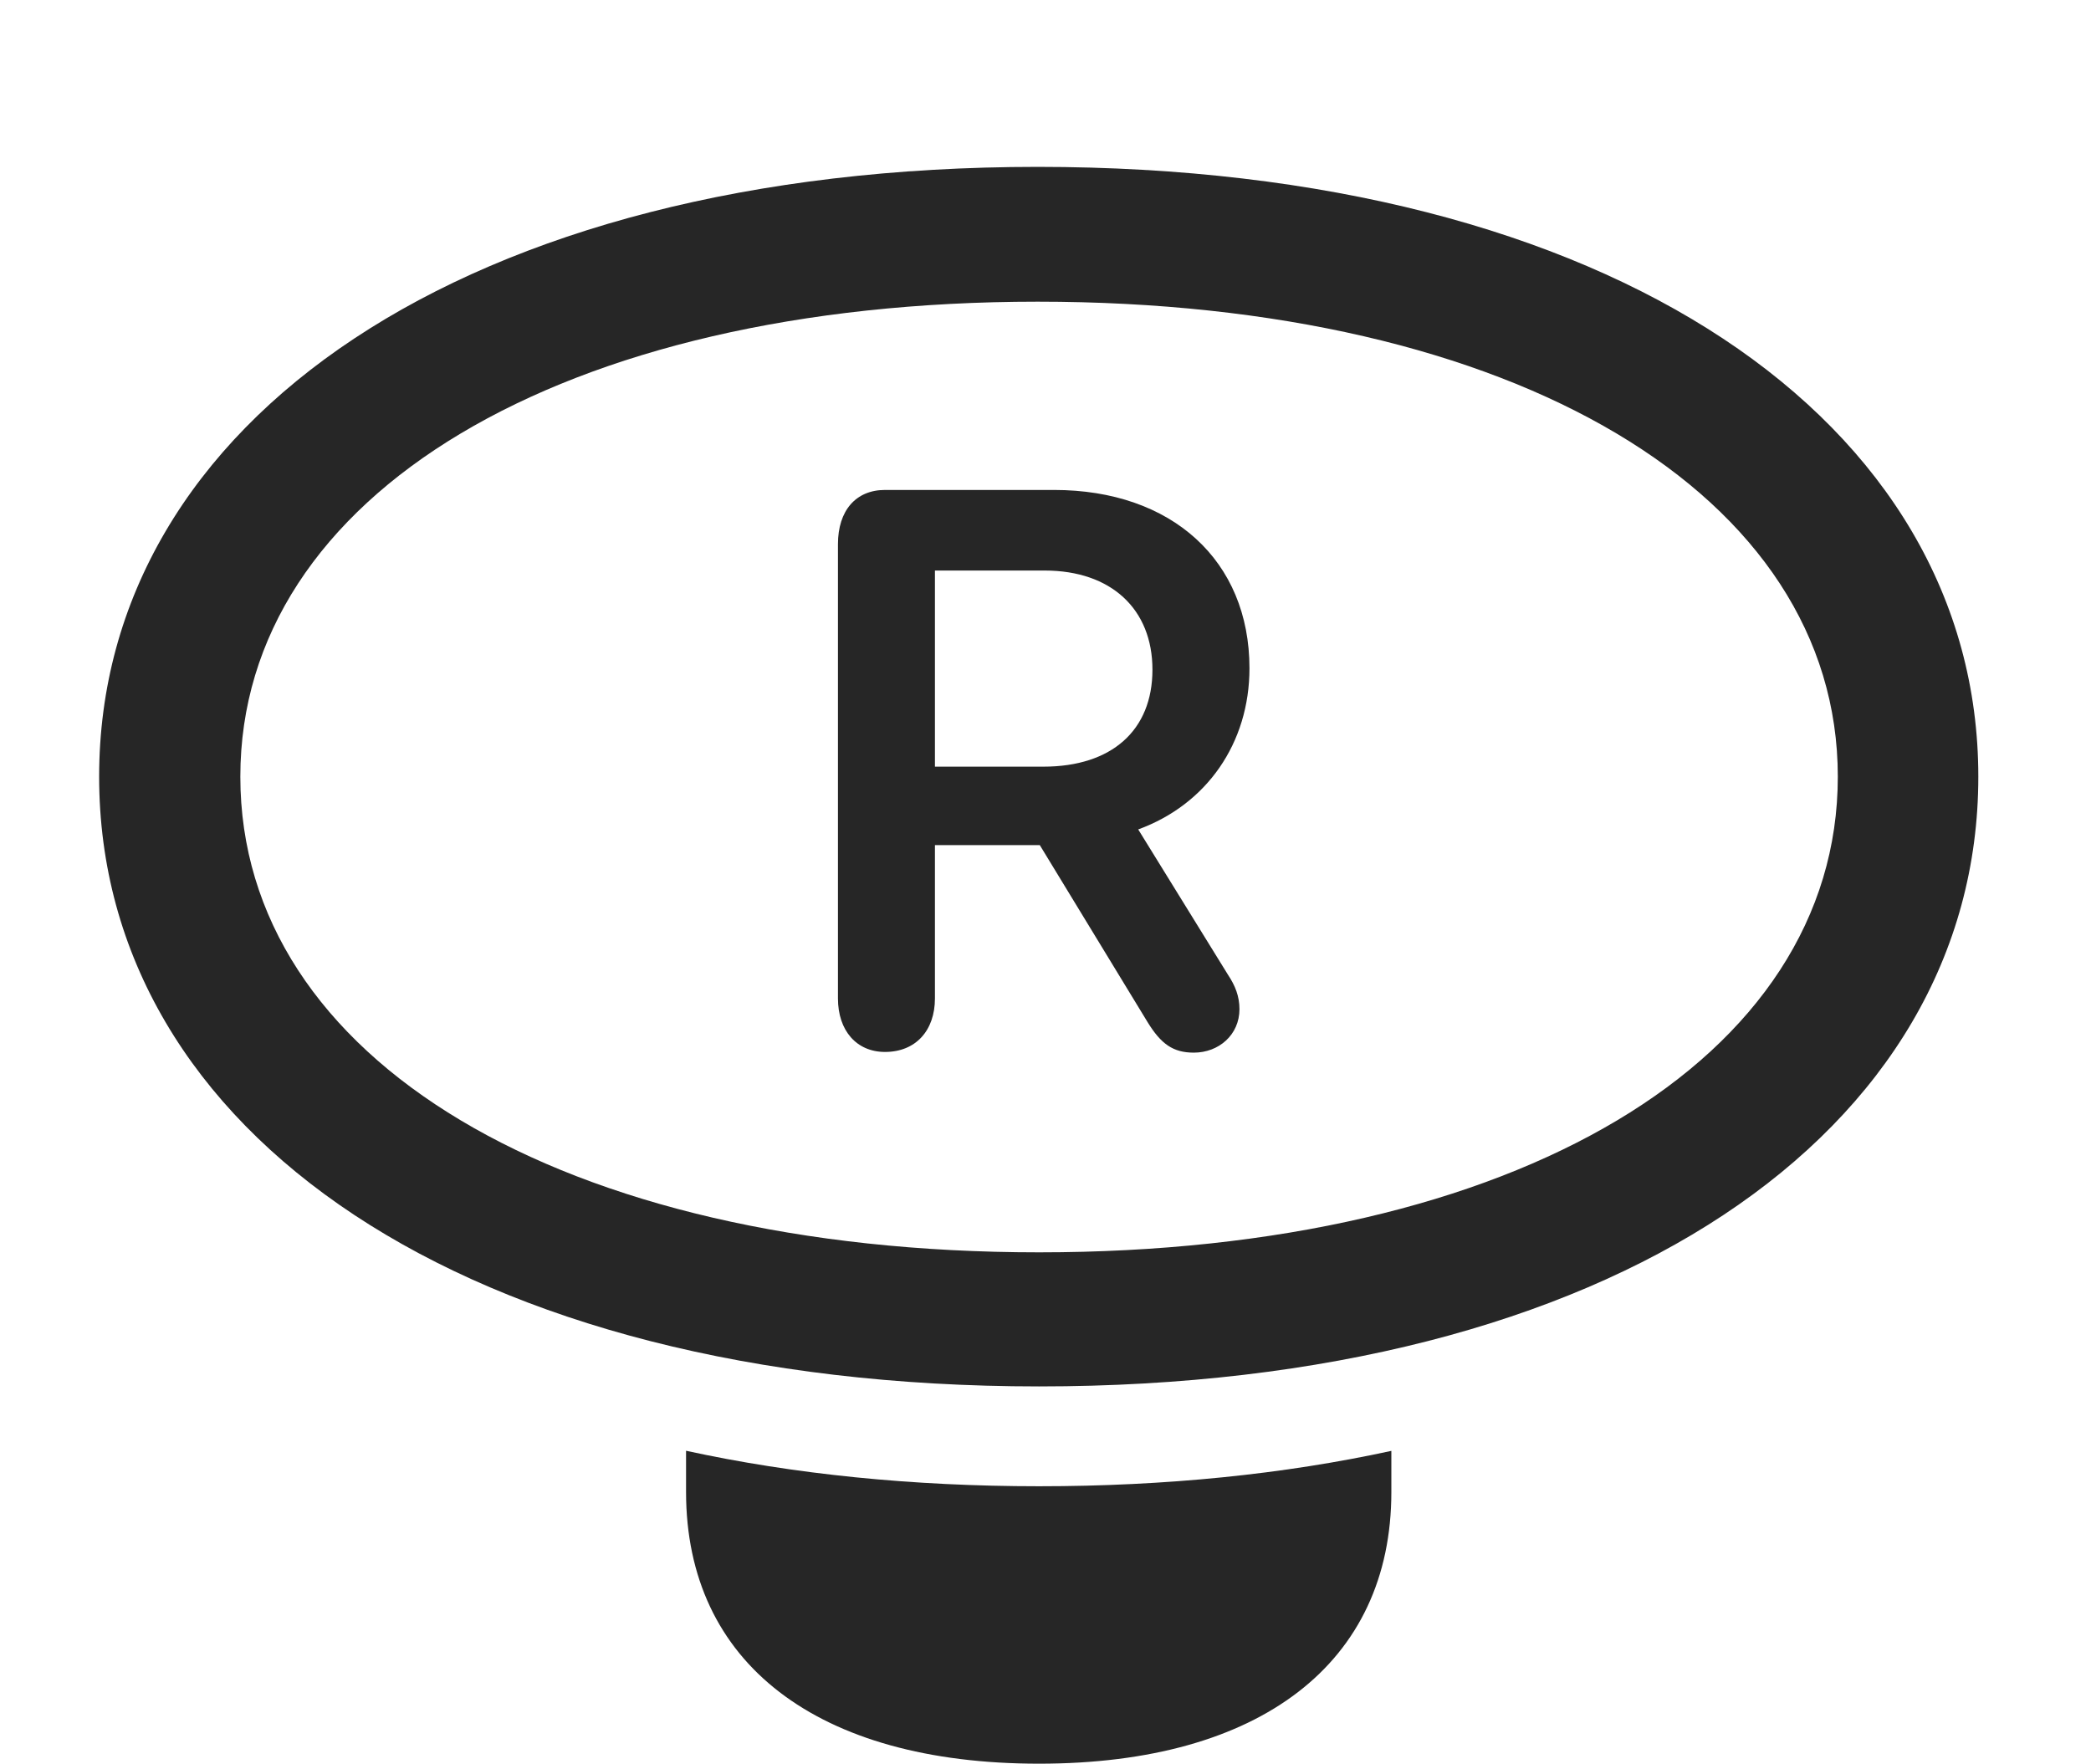 <?xml version="1.0" encoding="UTF-8"?>
<!--Generator: Apple Native CoreSVG 326-->
<!DOCTYPE svg
PUBLIC "-//W3C//DTD SVG 1.1//EN"
       "http://www.w3.org/Graphics/SVG/1.1/DTD/svg11.dtd">
<svg version="1.1" xmlns="http://www.w3.org/2000/svg" xmlns:xlink="http://www.w3.org/1999/xlink" viewBox="0 0 57.266 48.301">
 <g>
  <rect height="48.301" opacity="0" width="57.266" x="0" y="0"/>
  <path d="M28.457 40.703C31.929 40.703 35.167 40.373 38.105 39.734L38.105 40.859C38.105 45.547 34.512 48.301 28.457 48.301C22.383 48.301 18.789 45.547 18.789 40.859L18.789 39.731C21.733 40.372 24.977 40.703 28.457 40.703Z" fill="black" fill-opacity="0.85"/>
  <path d="M28.457 37.969C44.141 37.969 54.18 31.016 54.18 21.27C54.18 11.543 44.121 4.57 28.418 4.57C12.773 4.57 2.715 11.543 2.715 21.27C2.715 31.016 12.773 37.969 28.457 37.969ZM28.457 34.297C15.391 34.297 6.582 29.004 6.582 21.27C6.582 13.555 15.391 8.262 28.418 8.262C41.484 8.262 50.332 13.555 50.332 21.27C50.332 29.004 41.504 34.297 28.457 34.297Z" fill="black" fill-opacity="0.85"/>
  <path d="M24.238 28.809C25.078 28.809 25.605 28.223 25.605 27.344L25.605 23.145L28.477 23.145L31.426 27.988C31.797 28.594 32.129 28.828 32.695 28.828C33.379 28.828 33.945 28.34 33.945 27.637C33.945 27.285 33.828 26.992 33.633 26.699L31.172 22.715C33.047 22.031 34.219 20.352 34.219 18.301C34.219 15.352 32.09 13.418 28.867 13.418L24.238 13.418C23.438 13.418 22.949 13.984 22.949 14.902L22.949 27.344C22.949 28.223 23.457 28.809 24.238 28.809ZM25.605 20.996L25.605 15.625L28.613 15.625C30.43 15.625 31.562 16.68 31.562 18.34C31.562 20 30.449 20.996 28.574 20.996Z" fill="black" fill-opacity="0.85"/>
 </g>
</svg>
